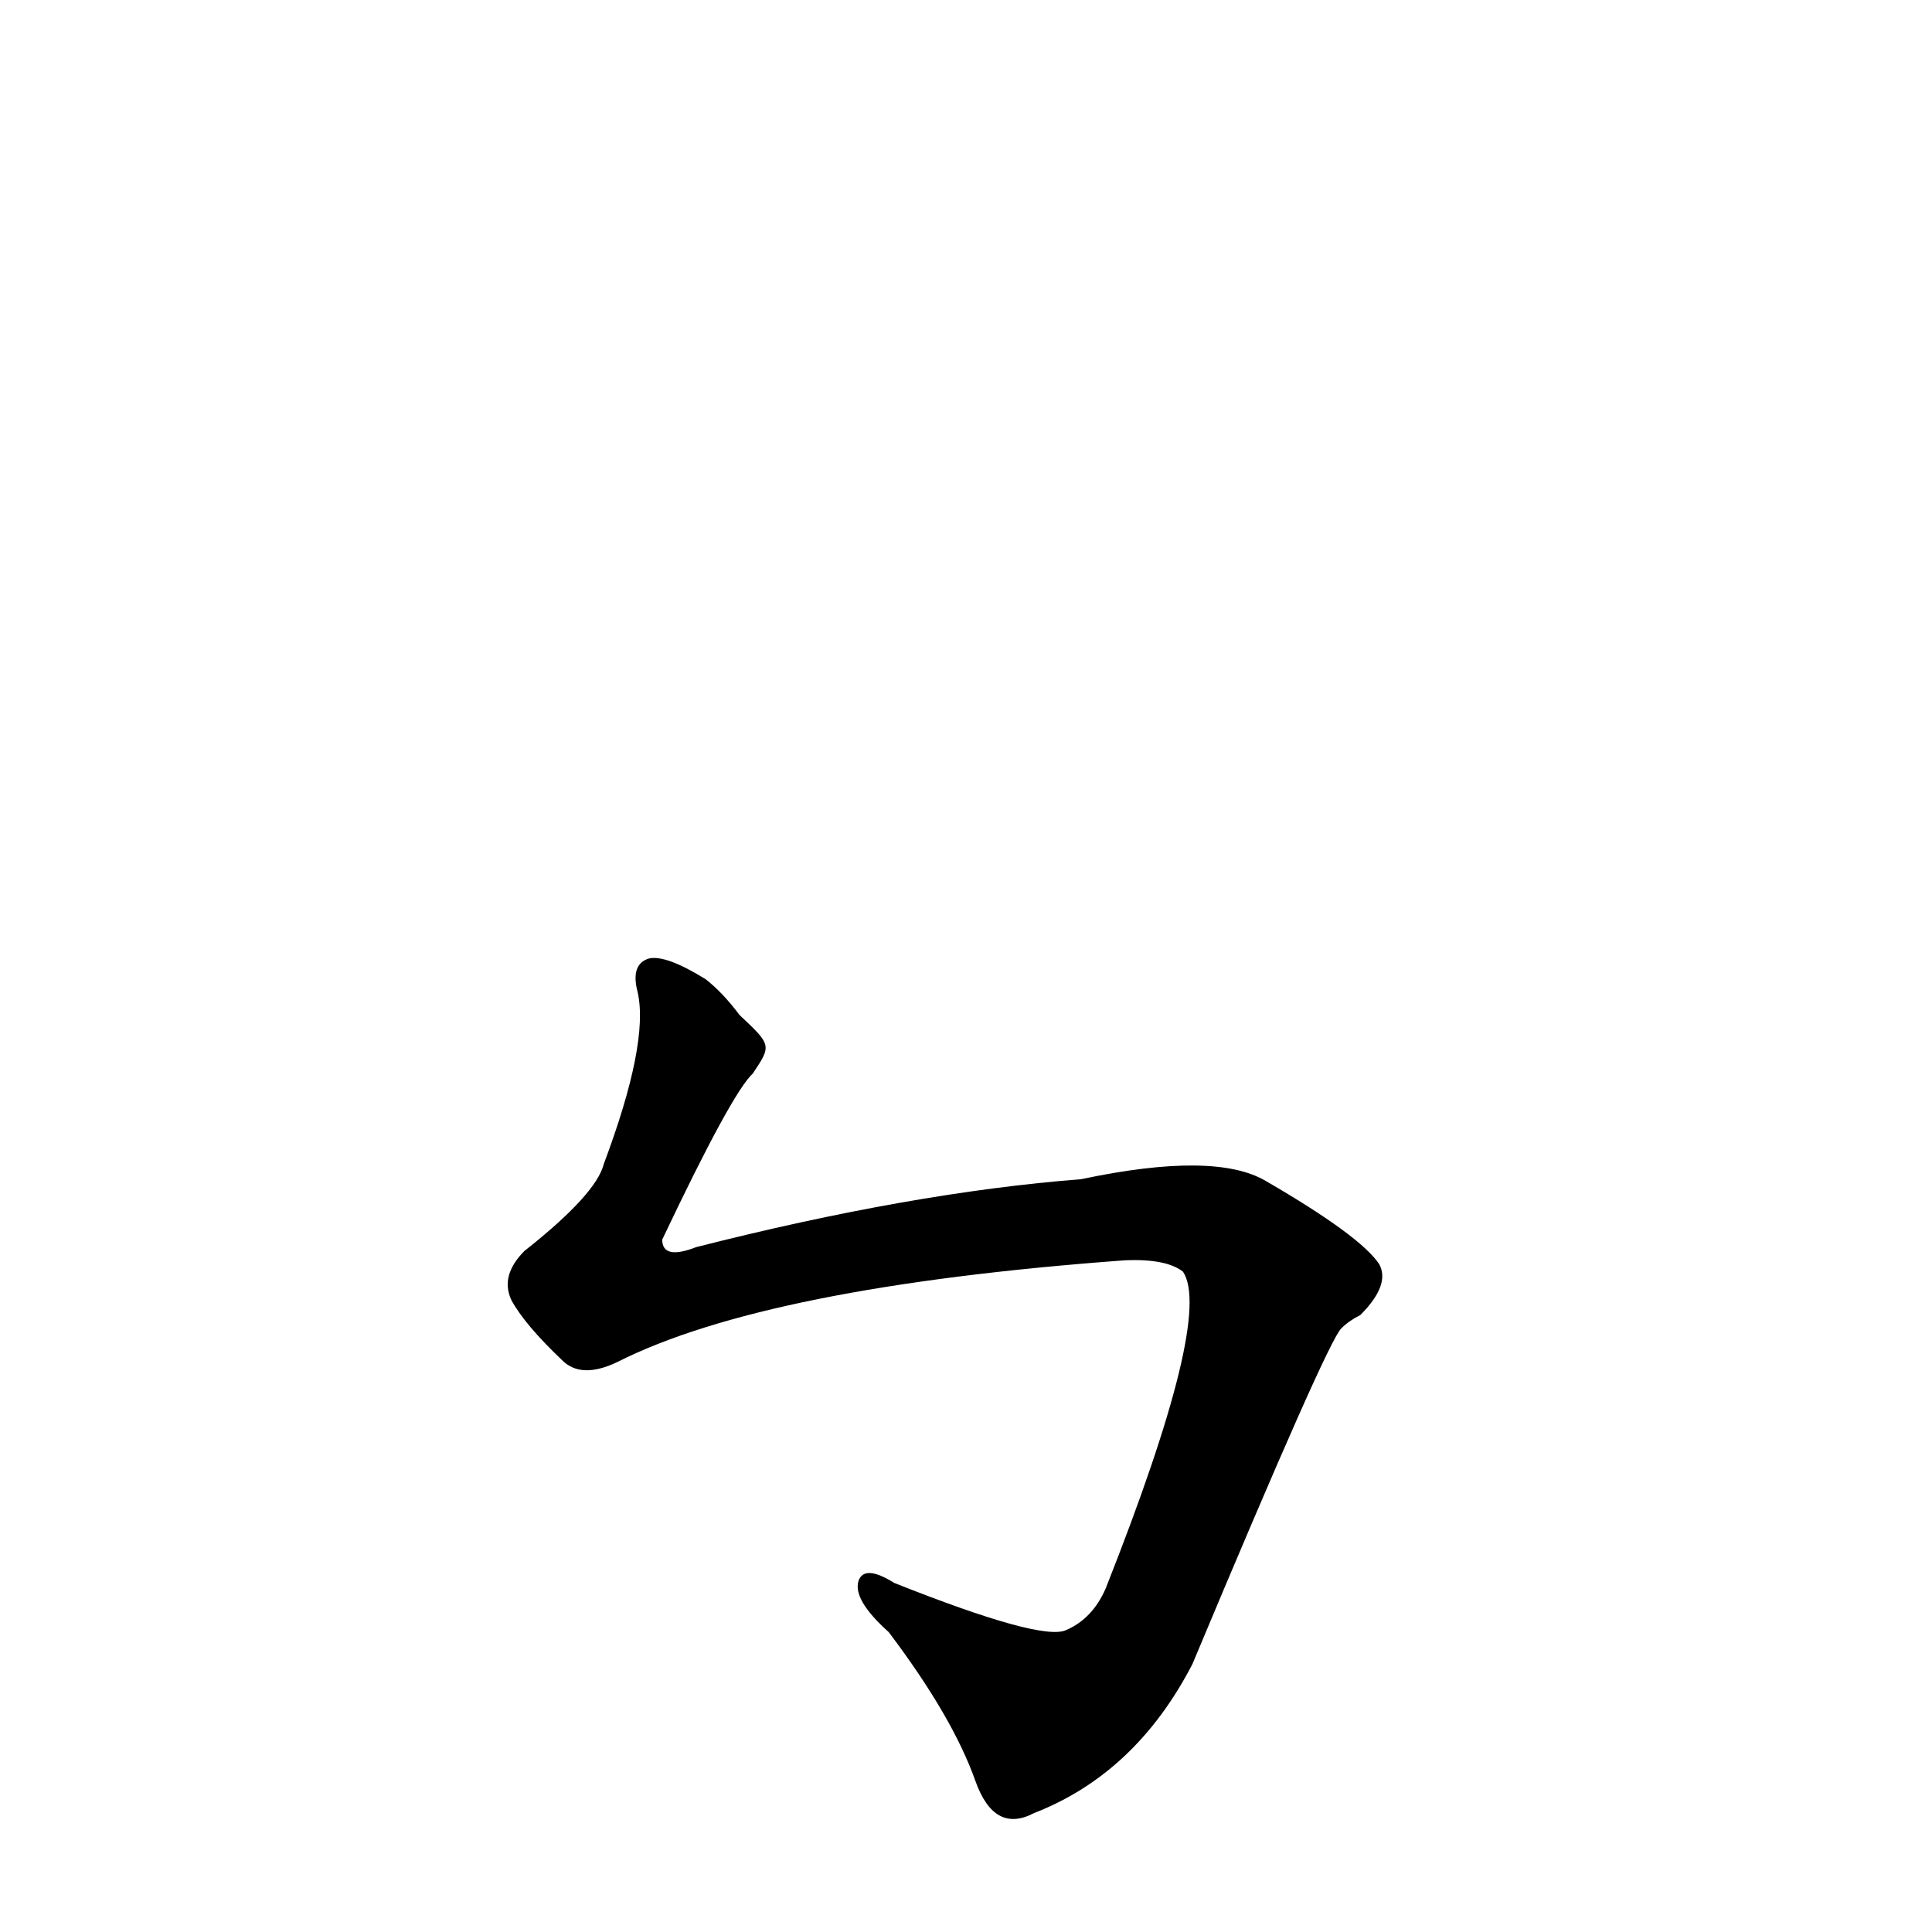 <?xml version='1.0' encoding='utf-8'?>
<svg xmlns="http://www.w3.org/2000/svg" version="1.1" viewBox="0 0 1024 1024"><g transform="scale(1, -1) translate(0, -900)"><path d="M 327 178 Q 406 218 596 232 Q 618 233 627 226 Q 643 202 586 58 Q 579 42 565 36 Q 552 30 474 61 Q 458 71 455 62 Q 452 52 471 35 Q 505 -10 517 -44 Q 527 -72 548 -61 Q 602 -40 632 18 Q 704 190 711 196 Q 715 200 721 203 Q 737 219 731 230 Q 721 245 671 274 Q 644 290 573 275 Q 483 268 369 239 Q 351 232 351 243 Q 388 321 399 331 C 409 346 409 346 392 362 Q 383 374 374 381 Q 353 394 344 392 Q 334 389 338 374 Q 344 347 320 283 Q 316 267 278 237 Q 265 224 271 211 Q 278 198 298 179 Q 308 169 327 178 Z" fill="black" /></g></svg>